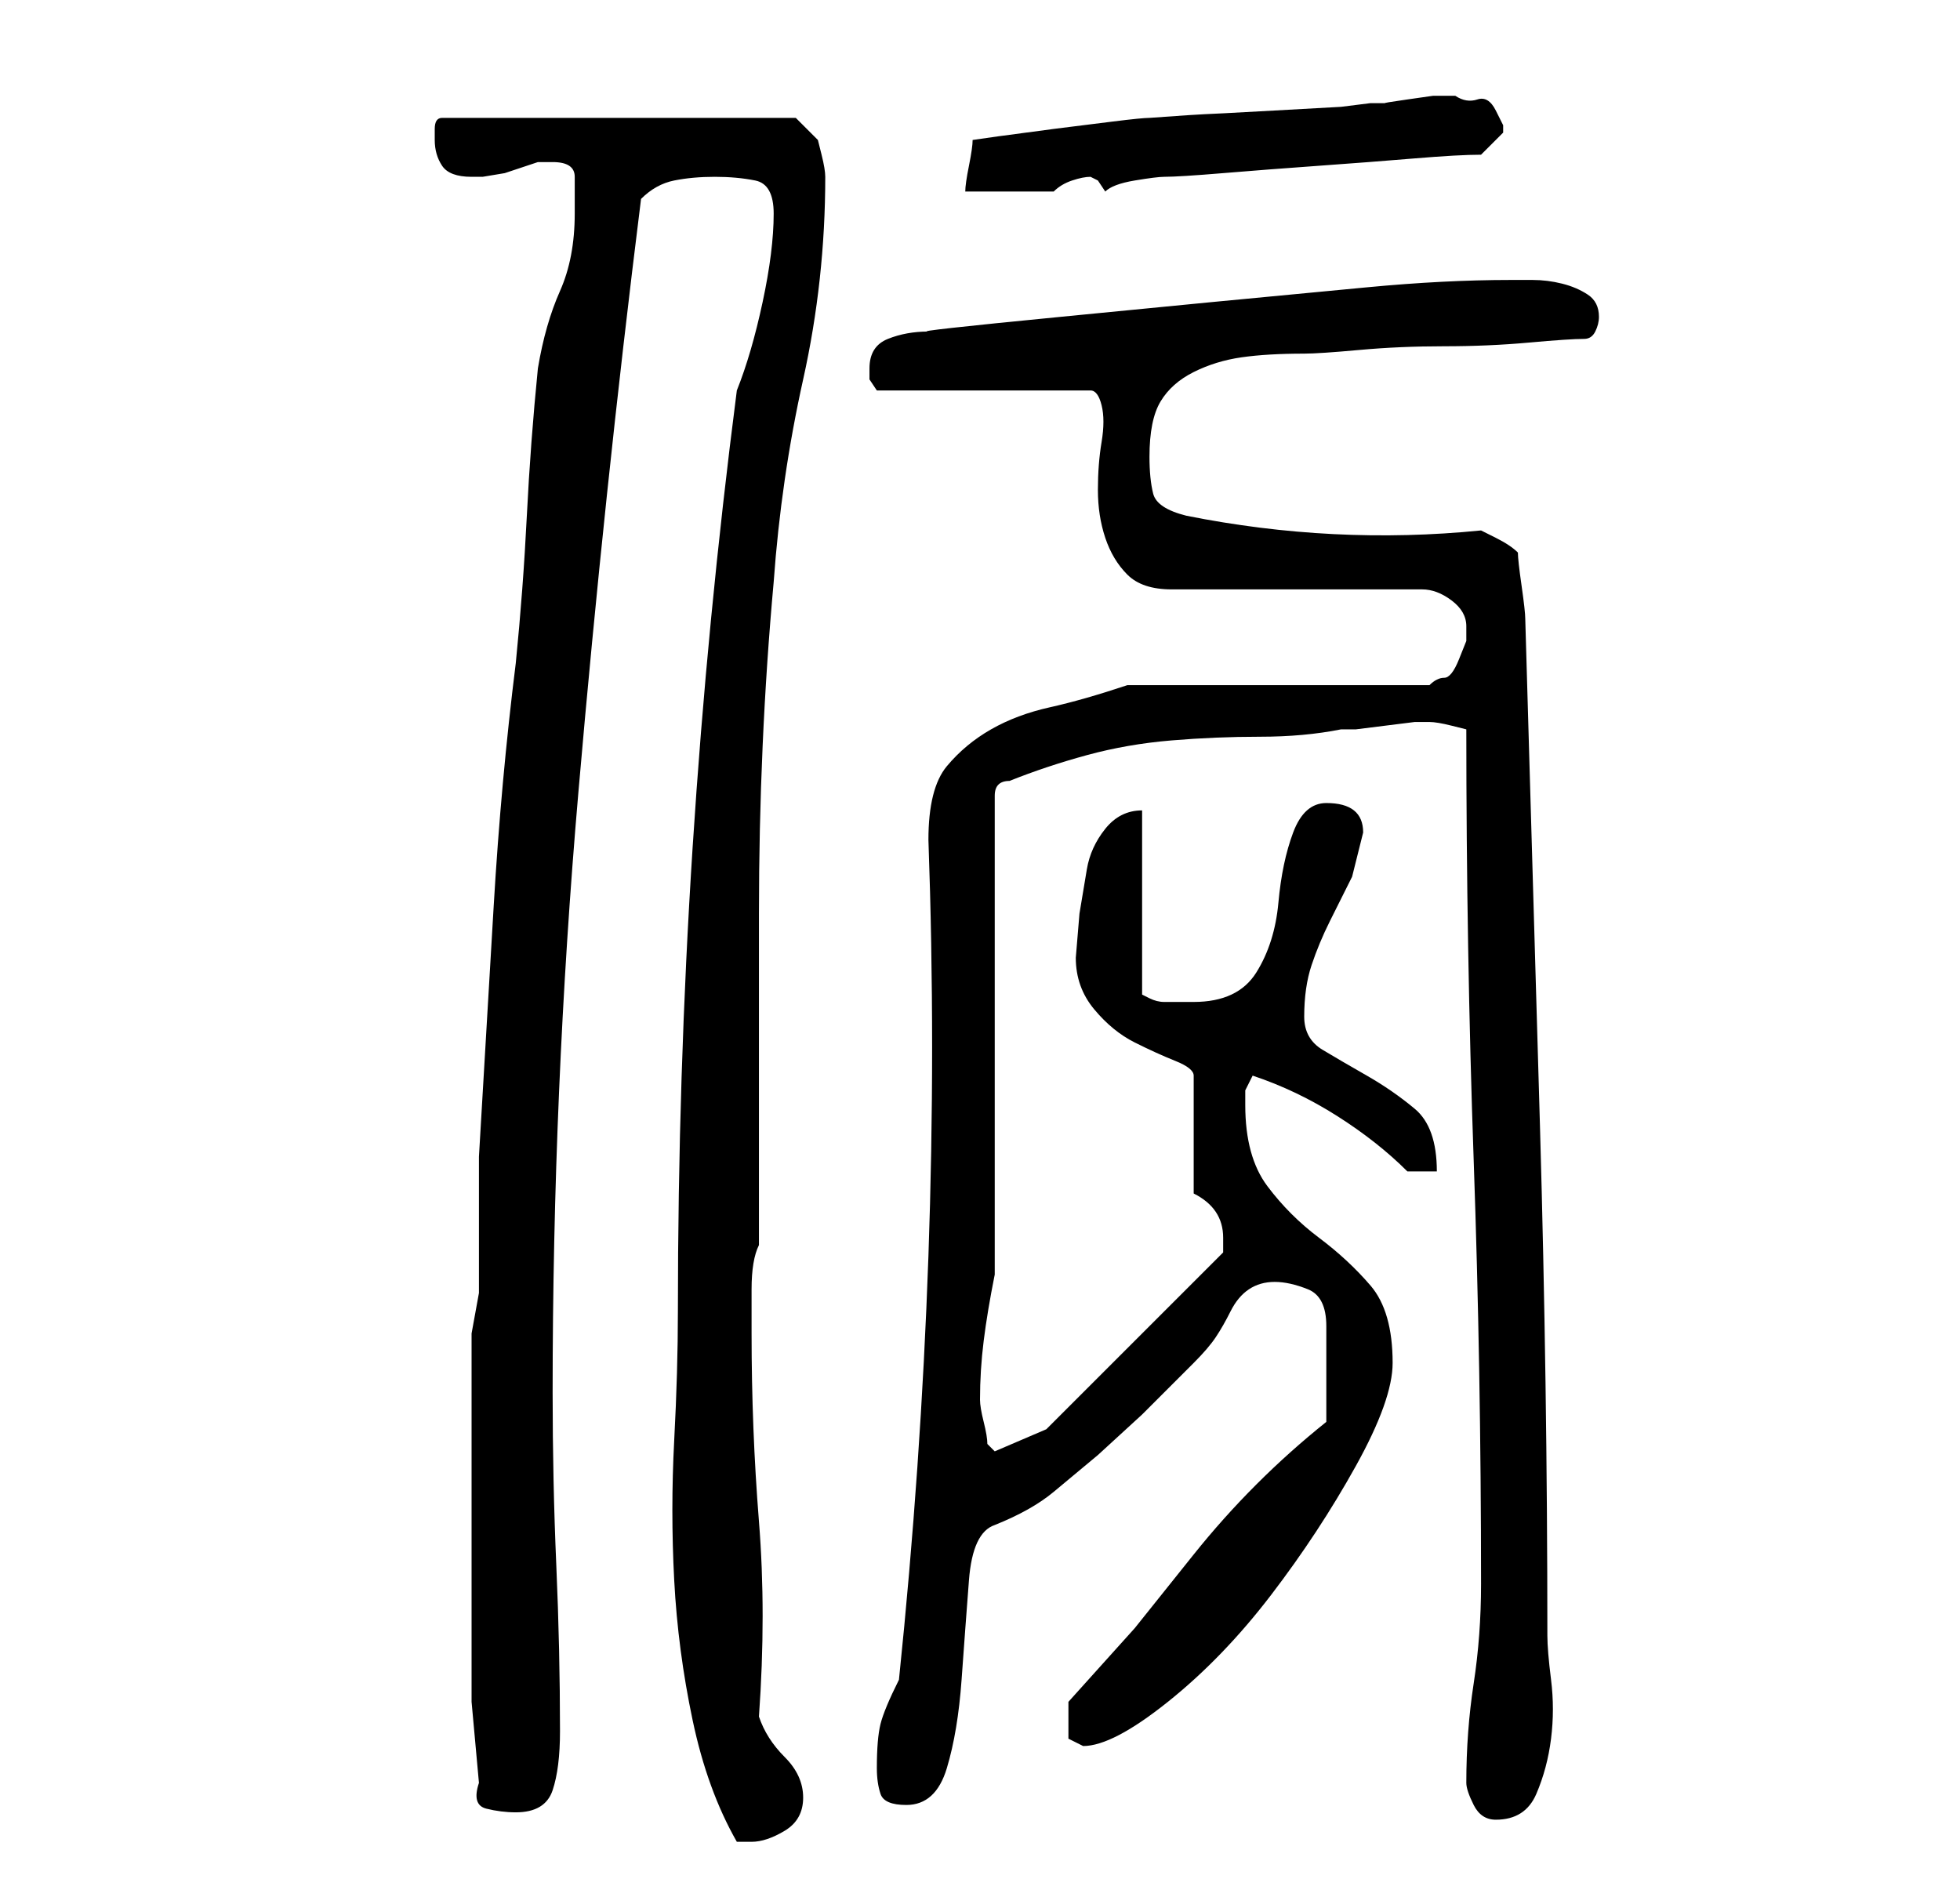 <?xml version="1.0" standalone="no"?>
<!DOCTYPE svg PUBLIC "-//W3C//DTD SVG 1.1//EN" "http://www.w3.org/Graphics/SVG/1.1/DTD/svg11.dtd" >
<svg xmlns="http://www.w3.org/2000/svg" xmlns:xlink="http://www.w3.org/1999/xlink" version="1.1" viewBox="-10 0 266 256">
   <path fill="currentColor"
d="M82 178q0 8 -0.5 17.5t0 19t2.5 19t6 16.5h1h1q2 0 4.5 -1.5t2.5 -4.5t-2.5 -5.5t-3.5 -5.5q1 -14 0 -26.5t-1 -25.5v-6q0 -4 1 -6v-45q0 -23 2 -45q1 -14 4 -27.5t3 -27.5q0 -1 -0.5 -3l-0.5 -2l-3 -3h-48q-1 0 -1 1.5v1.5q0 2 1 3.5t4 1.5h1.5t3 -0.5l3 -1l1.5 -0.5h2
q3 0 3 2v5q0 6 -2 10.5t-3 10.5q-1 10 -1.5 20t-1.5 20q-2 16 -3 33l-2 34v6v6v6.5t-1 5.5v20v11v9v10t1 11q-1 3 1 3.5t4 0.5q4 0 5 -3t1 -8q0 -11 -0.5 -22.5t-0.5 -23.5q0 -41 3.5 -81.5t8.5 -80.5q2 -2 4.5 -2.5t5.5 -0.5t5.5 0.5t2.5 4.5q0 5 -1.5 12t-3.5 12
q-4 31 -6 62t-2 63zM189 242q0 1 1 3t3 2q4 0 5.5 -3.5t2 -7.5t0 -8t-0.5 -6q0 -34 -1 -69t-2 -69q0 -1 -0.5 -4.5t-0.5 -4.5q-1 -1 -3 -2l-2 -1q-10 1 -20 0.5t-20 -2.5q-4 -1 -4.5 -3t-0.5 -5q0 -5 1.5 -7.5t4.5 -4t6.5 -2t8.5 -0.5q2 0 7.5 -0.5t11.5 -0.5t11.5 -0.5
t7.5 -0.5q1 0 1.5 -1t0.5 -2q0 -2 -1.5 -3t-3.5 -1.5t-4 -0.5h-3q-9 0 -19.5 1l-21 2t-20.5 2t-18 2q-3 0 -5.5 1t-2.5 4v1.5t1 1.5h29q1 0 1.5 2t0 5t-0.5 6.5t1 6.5t3 5t6 2h34q2 0 4 1.5t2 3.5v2t-1 2.5t-2 2.5t-2 1h-41q-6 2 -10.5 3t-8 3t-6 5t-2.5 10q1 28 0 56.5
t-4 57.5q-2 4 -2.5 6t-0.5 6q0 2 0.5 3.5t3.5 1.5q4 0 5.5 -5t2 -12t1 -13.5t3.5 -7.5q5 -2 8 -4.5l6 -5t6 -5.5l7 -7q2 -2 3 -3.5t2 -3.5t2.5 -3t3.5 -1t4.5 1t2.5 5v13q-5 4 -9.5 8.5t-8.5 9.5l-8 10t-9 10v2v3t2 1q4 0 11.5 -6t14 -14.5t11.5 -17.5t5 -14q0 -7 -3 -10.5
t-7 -6.5t-7 -7t-3 -11v-2t1 -2q6 2 11.5 5.5t9.5 7.5h4q0 -6 -3 -8.5t-6.5 -4.5t-6 -3.5t-2.5 -4.5q0 -4 1 -7t2.5 -6l3 -6t1.5 -6q0 -4 -5 -4q-3 0 -4.5 4t-2 9.5t-3 9.5t-8.5 4h-4q-1 0 -2 -0.5l-1 -0.5v-25q-3 0 -5 2.5t-2.5 5.5l-1 6t-0.5 6q0 4 2.5 7t5.5 4.5t5.5 2.5
t2.5 2v16q2 1 3 2.5t1 3.5v1v1l-24 24l-7 3l-1 -1q0 -1 -0.5 -3t-0.5 -3q0 -4 0.5 -8t1.5 -9v-65q0 -1 0.5 -1.5t1.5 -0.5q5 -2 10.5 -3.5t11.5 -2t12 -0.5t11 -1h2t4 -0.5t4 -0.5h2q1 0 3 0.5l2 0.5q0 30 1 58.5t1 57.5q0 7 -1 13.5t-1 13.5zM186 13h-1.5t-3.5 0.5t-3 0.5
h-2l-4 0.5t-9 0.5t-9.5 0.5t-7.5 0.5q-1 0 -5 0.5l-8 1t-7.5 1l-3.5 0.5q0 1 -0.5 3.5t-0.5 3.5h2h4h4h2q1 -1 2.5 -1.5t2.5 -0.5l1 0.5t1 1.5q1 -1 4 -1.5t4 -0.5q2 0 8 -0.5t13 -1t13 -1t9 -0.5l1.5 -1.5l1.5 -1.5v-1t-1 -2t-2.5 -1.5t-3 -0.5h-1.5z" />
</svg>
